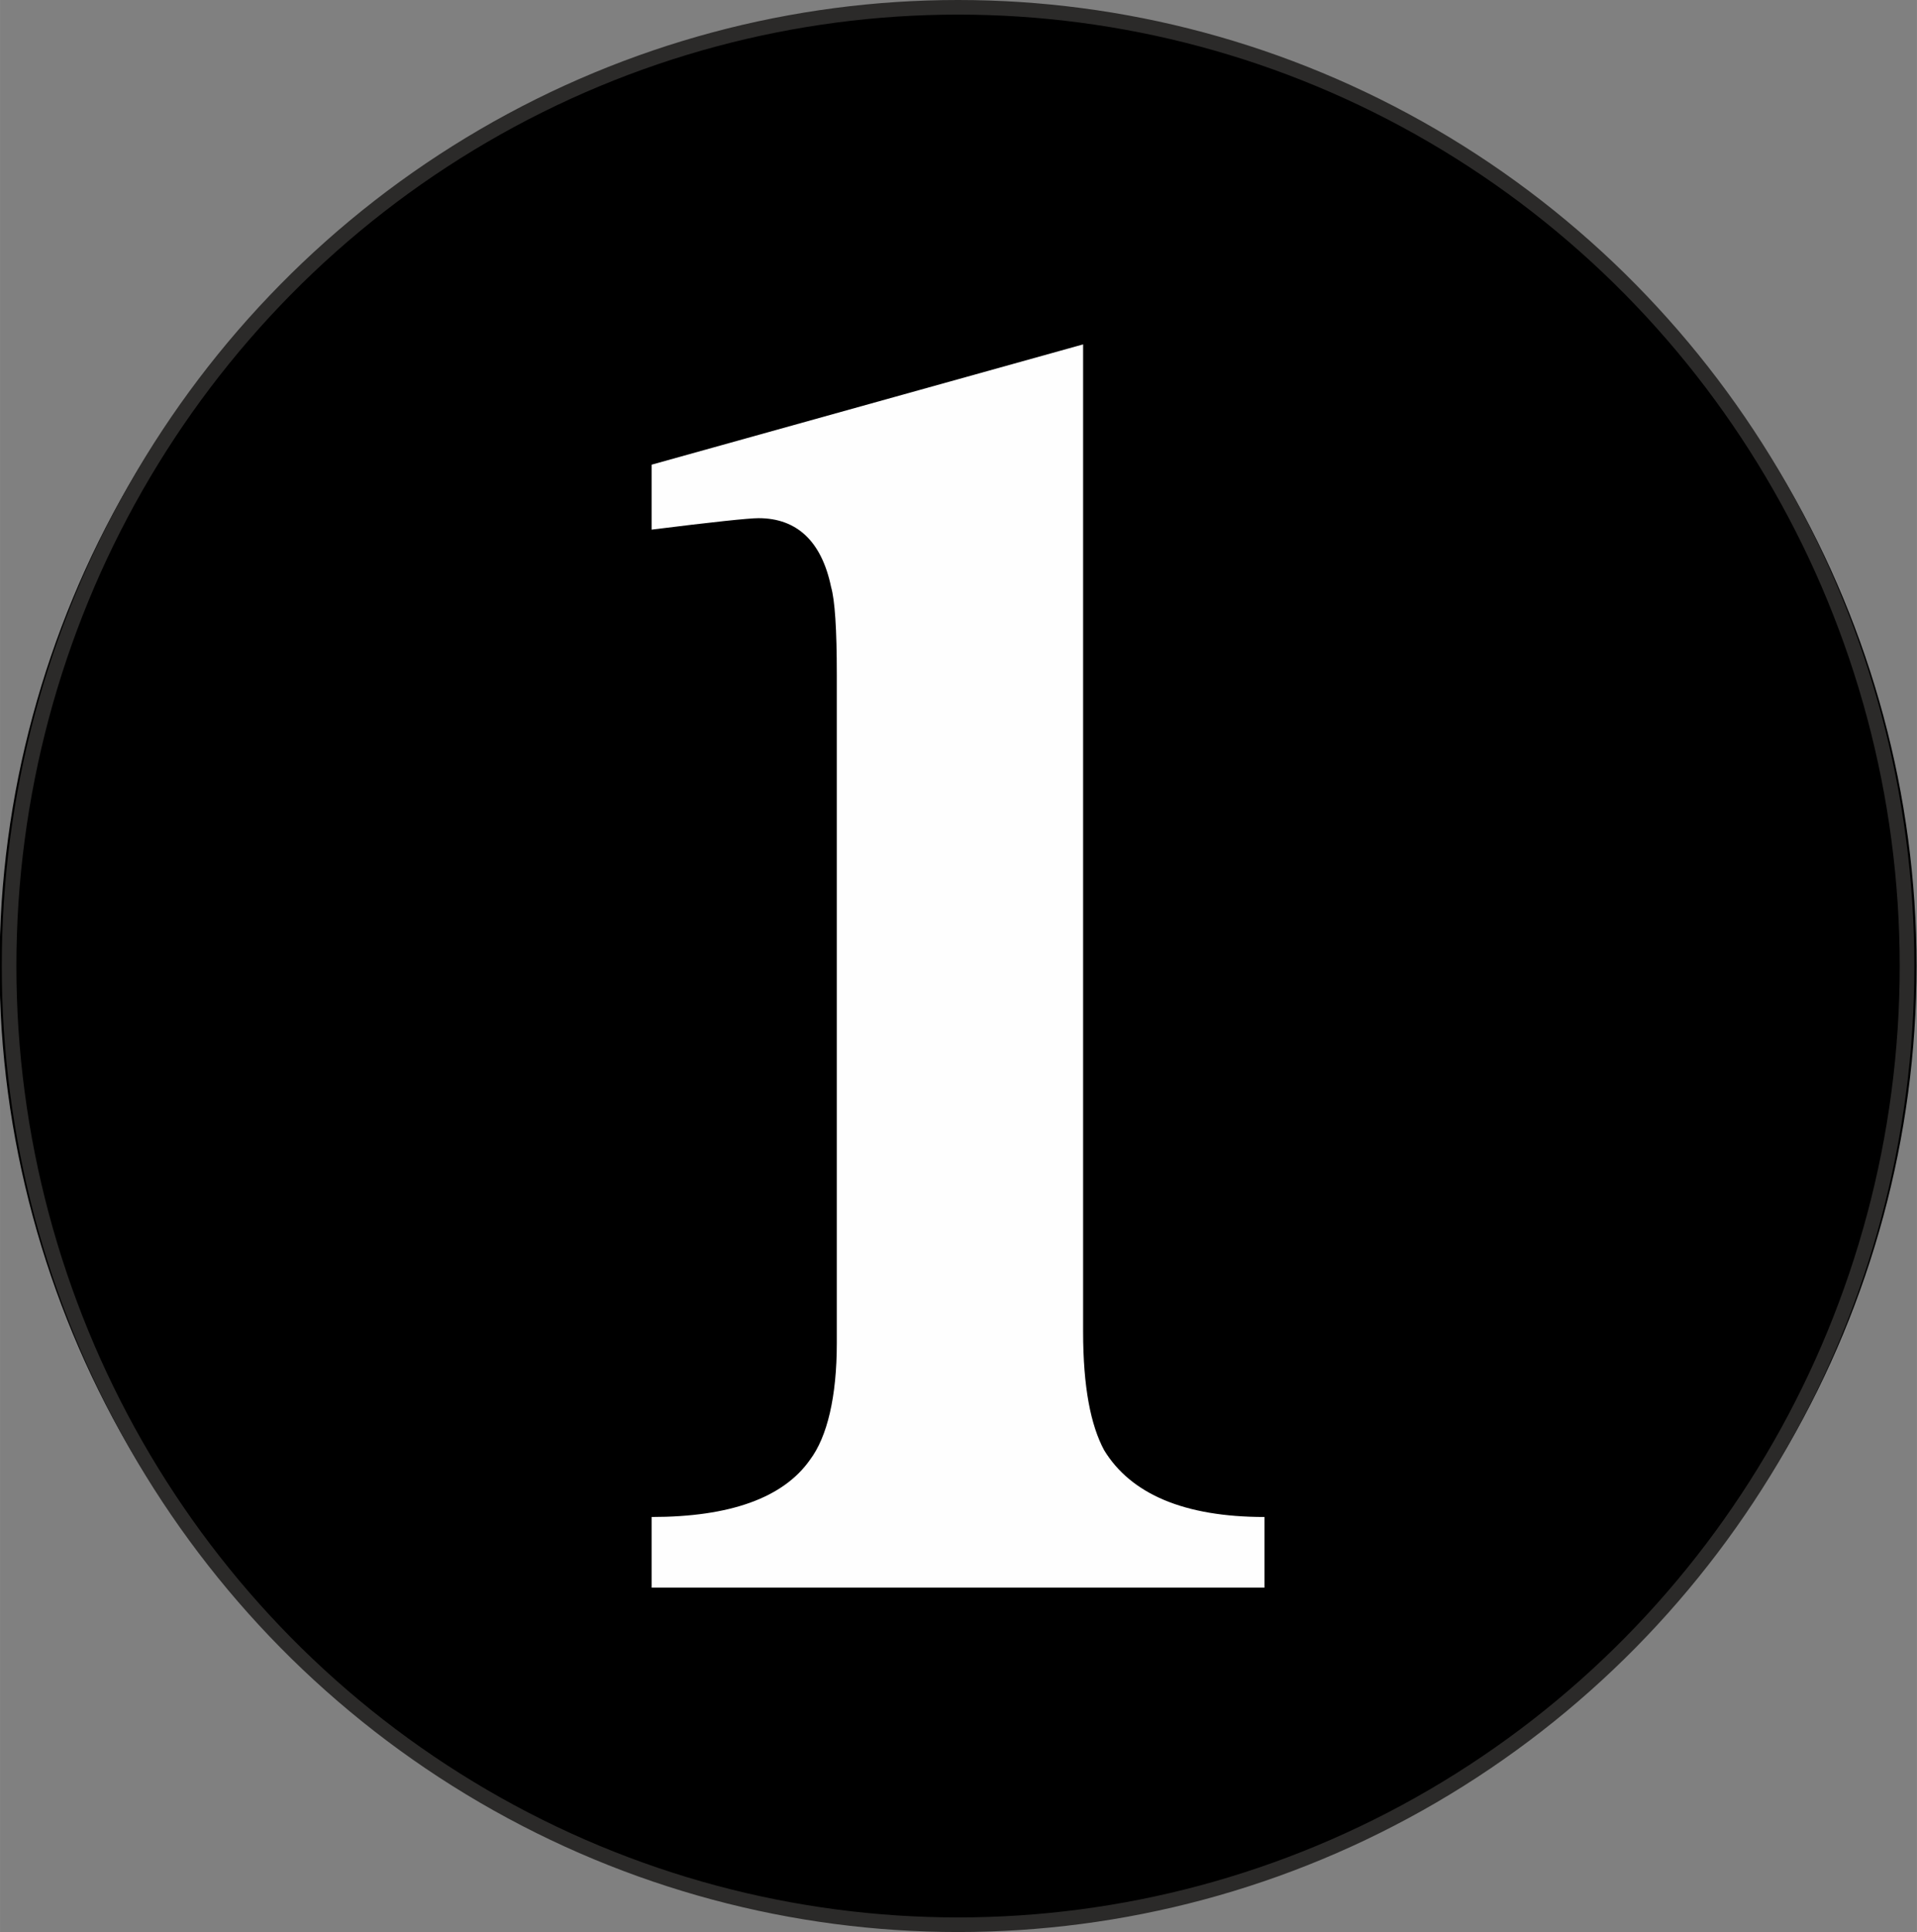 <svg xmlns="http://www.w3.org/2000/svg" width="37.817" height="38.105" fill-rule="evenodd" clip-rule="evenodd" image-rendering="optimizeQuality" shape-rendering="geometricPrecision" text-rendering="geometricPrecision" viewBox="0 0 1003.974 1011.646"><rect x="0" y="0" width="1003.974" height="1011.646" fill="#808080" stroke="none"/><g transform="translate(-3602.178 -147.366)"><circle cx="4103.928" cy="653.19" r="502"/><path fill="#fefefe" fill-rule="nonzero" d="M4264.428 978.69h-321v-37c41 0 69-10 83-30 9-12 14-33 14-61v-350c0-24-1-39-3-46-5-24-18-36-38-36-5 0-24 2-56 6v-34l226-63v517c0 29 4 49 11 62 14 23 42 35 84 35z"/><ellipse cx="4103.928" cy="653.19" fill="none" stroke="#2b2a29" stroke-width="7.646" rx="497" ry="502"/></g></svg>